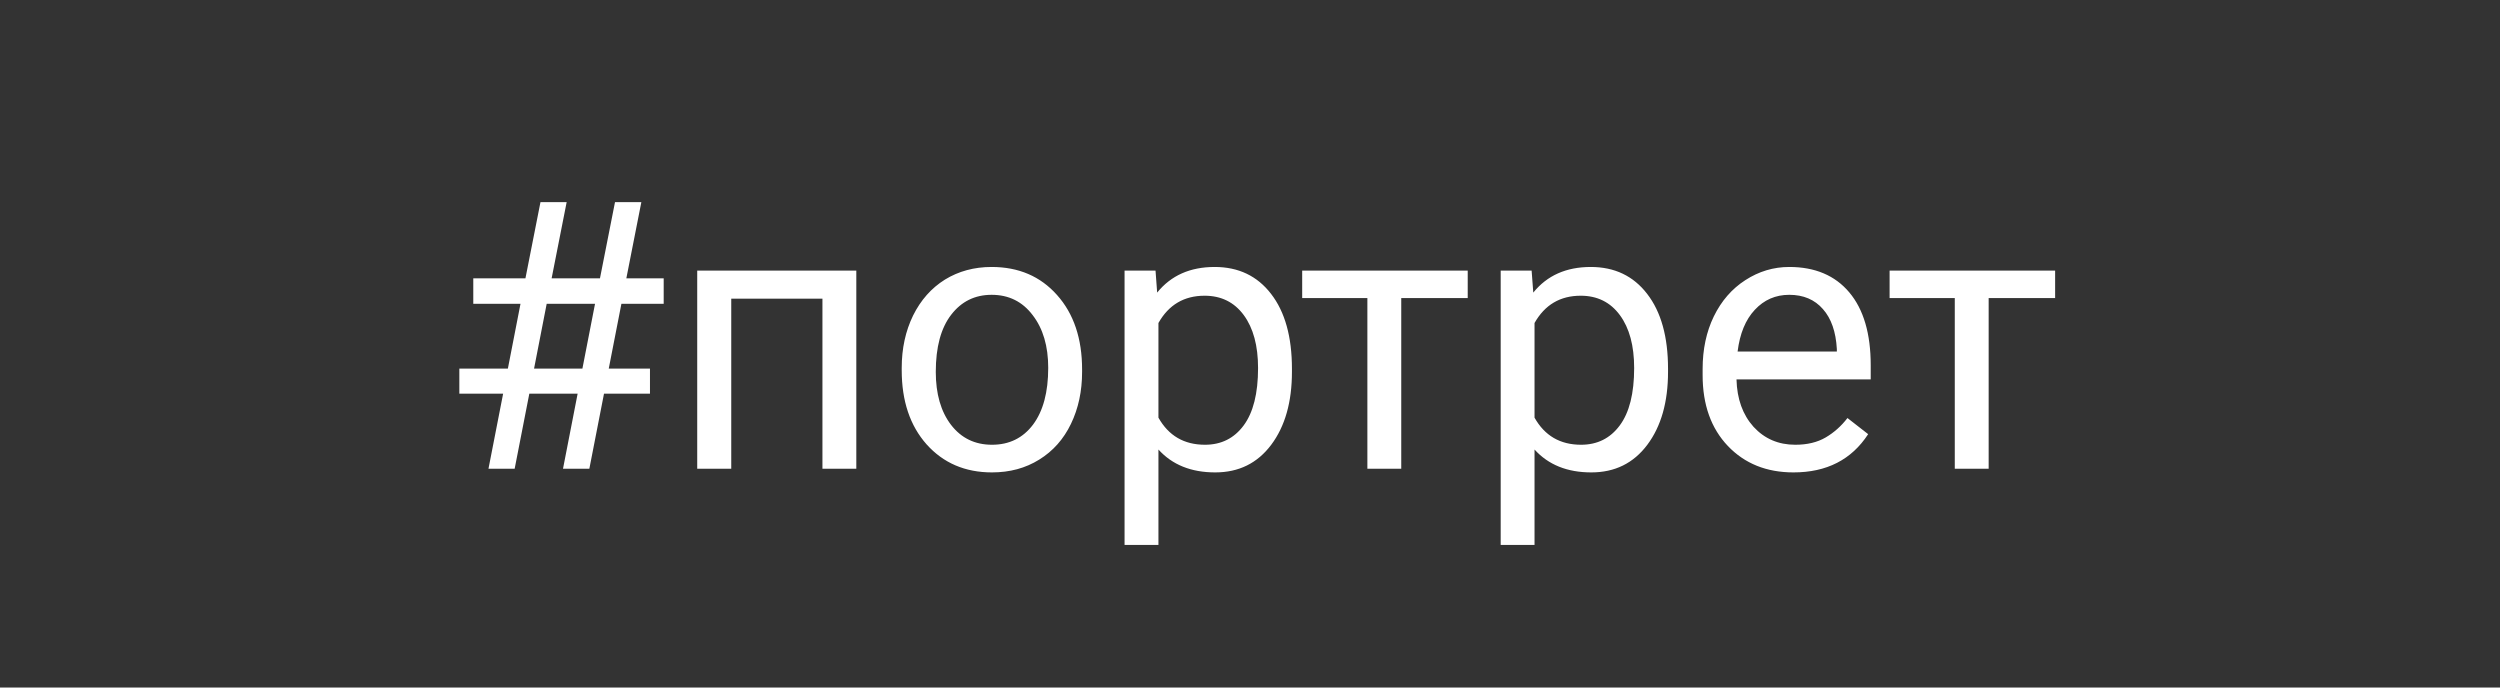 <svg width="80" height="22" viewBox="0 0 80 22" fill="none" xmlns="http://www.w3.org/2000/svg">
<rect width="80" height="22" fill="#333333"/>
<path d="M18.484 12.598H16.938L16.469 15H15.631L16.1 12.598H14.699V11.795H16.252L16.656 9.721H15.145V8.906H16.814L17.295 6.469H18.133L17.652 8.906H19.199L19.68 6.469H20.523L20.043 8.906H21.238V9.721H19.885L19.48 11.795H20.799V12.598H19.328L18.859 15H18.016L18.484 12.598ZM17.09 11.795H18.637L19.041 9.721H17.494L17.09 11.795ZM27.402 15H26.318V9.557H23.4V15H22.311V8.66H27.402V15ZM28.855 11.771C28.855 11.15 28.977 10.592 29.219 10.096C29.465 9.6 29.805 9.217 30.238 8.947C30.676 8.678 31.174 8.543 31.732 8.543C32.596 8.543 33.293 8.842 33.824 9.439C34.359 10.037 34.627 10.832 34.627 11.824V11.9C34.627 12.518 34.508 13.072 34.27 13.565C34.035 14.053 33.697 14.434 33.256 14.707C32.818 14.98 32.315 15.117 31.744 15.117C30.885 15.117 30.188 14.818 29.652 14.221C29.121 13.623 28.855 12.832 28.855 11.848V11.771ZM29.945 11.9C29.945 12.604 30.107 13.168 30.432 13.594C30.76 14.02 31.197 14.232 31.744 14.232C32.295 14.232 32.732 14.018 33.057 13.588C33.381 13.154 33.543 12.549 33.543 11.771C33.543 11.076 33.377 10.514 33.045 10.084C32.717 9.65 32.279 9.434 31.732 9.434C31.197 9.434 30.766 9.646 30.438 10.072C30.109 10.498 29.945 11.107 29.945 11.9ZM41.342 11.9C41.342 12.865 41.121 13.643 40.68 14.232C40.238 14.822 39.641 15.117 38.887 15.117C38.117 15.117 37.512 14.873 37.07 14.385V17.438H35.986V8.66H36.977L37.029 9.363C37.471 8.816 38.084 8.543 38.869 8.543C39.631 8.543 40.232 8.83 40.674 9.404C41.119 9.979 41.342 10.777 41.342 11.801V11.9ZM40.258 11.777C40.258 11.062 40.105 10.498 39.801 10.084C39.496 9.67 39.078 9.463 38.547 9.463C37.891 9.463 37.398 9.754 37.07 10.336V13.365C37.395 13.943 37.891 14.232 38.559 14.232C39.078 14.232 39.49 14.027 39.795 13.617C40.103 13.203 40.258 12.59 40.258 11.777ZM46.967 9.539H44.84V15H43.756V9.539H41.67V8.66H46.967V9.539ZM53.377 11.9C53.377 12.865 53.156 13.643 52.715 14.232C52.273 14.822 51.676 15.117 50.922 15.117C50.152 15.117 49.547 14.873 49.105 14.385V17.438H48.022V8.66H49.012L49.065 9.363C49.506 8.816 50.119 8.543 50.904 8.543C51.666 8.543 52.268 8.83 52.709 9.404C53.154 9.979 53.377 10.777 53.377 11.801V11.9ZM52.293 11.777C52.293 11.062 52.141 10.498 51.836 10.084C51.531 9.67 51.113 9.463 50.582 9.463C49.926 9.463 49.434 9.754 49.105 10.336V13.365C49.43 13.943 49.926 14.232 50.594 14.232C51.113 14.232 51.525 14.027 51.83 13.617C52.139 13.203 52.293 12.59 52.293 11.777ZM57.391 15.117C56.531 15.117 55.832 14.836 55.293 14.273C54.754 13.707 54.484 12.951 54.484 12.006V11.807C54.484 11.178 54.603 10.617 54.842 10.125C55.084 9.629 55.42 9.242 55.85 8.965C56.283 8.684 56.752 8.543 57.256 8.543C58.08 8.543 58.721 8.814 59.178 9.357C59.635 9.9 59.863 10.678 59.863 11.69V12.141H55.568C55.584 12.766 55.766 13.271 56.113 13.658C56.465 14.041 56.91 14.232 57.449 14.232C57.832 14.232 58.156 14.154 58.422 13.998C58.688 13.842 58.92 13.635 59.119 13.377L59.781 13.893C59.25 14.709 58.453 15.117 57.391 15.117ZM57.256 9.434C56.818 9.434 56.451 9.594 56.154 9.914C55.857 10.23 55.674 10.676 55.603 11.25H58.779V11.168C58.748 10.617 58.6 10.191 58.334 9.891C58.068 9.586 57.709 9.434 57.256 9.434ZM65.764 9.539H63.637V15H62.553V9.539H60.467V8.66H65.764V9.539Z" fill="white"/>
</svg>
